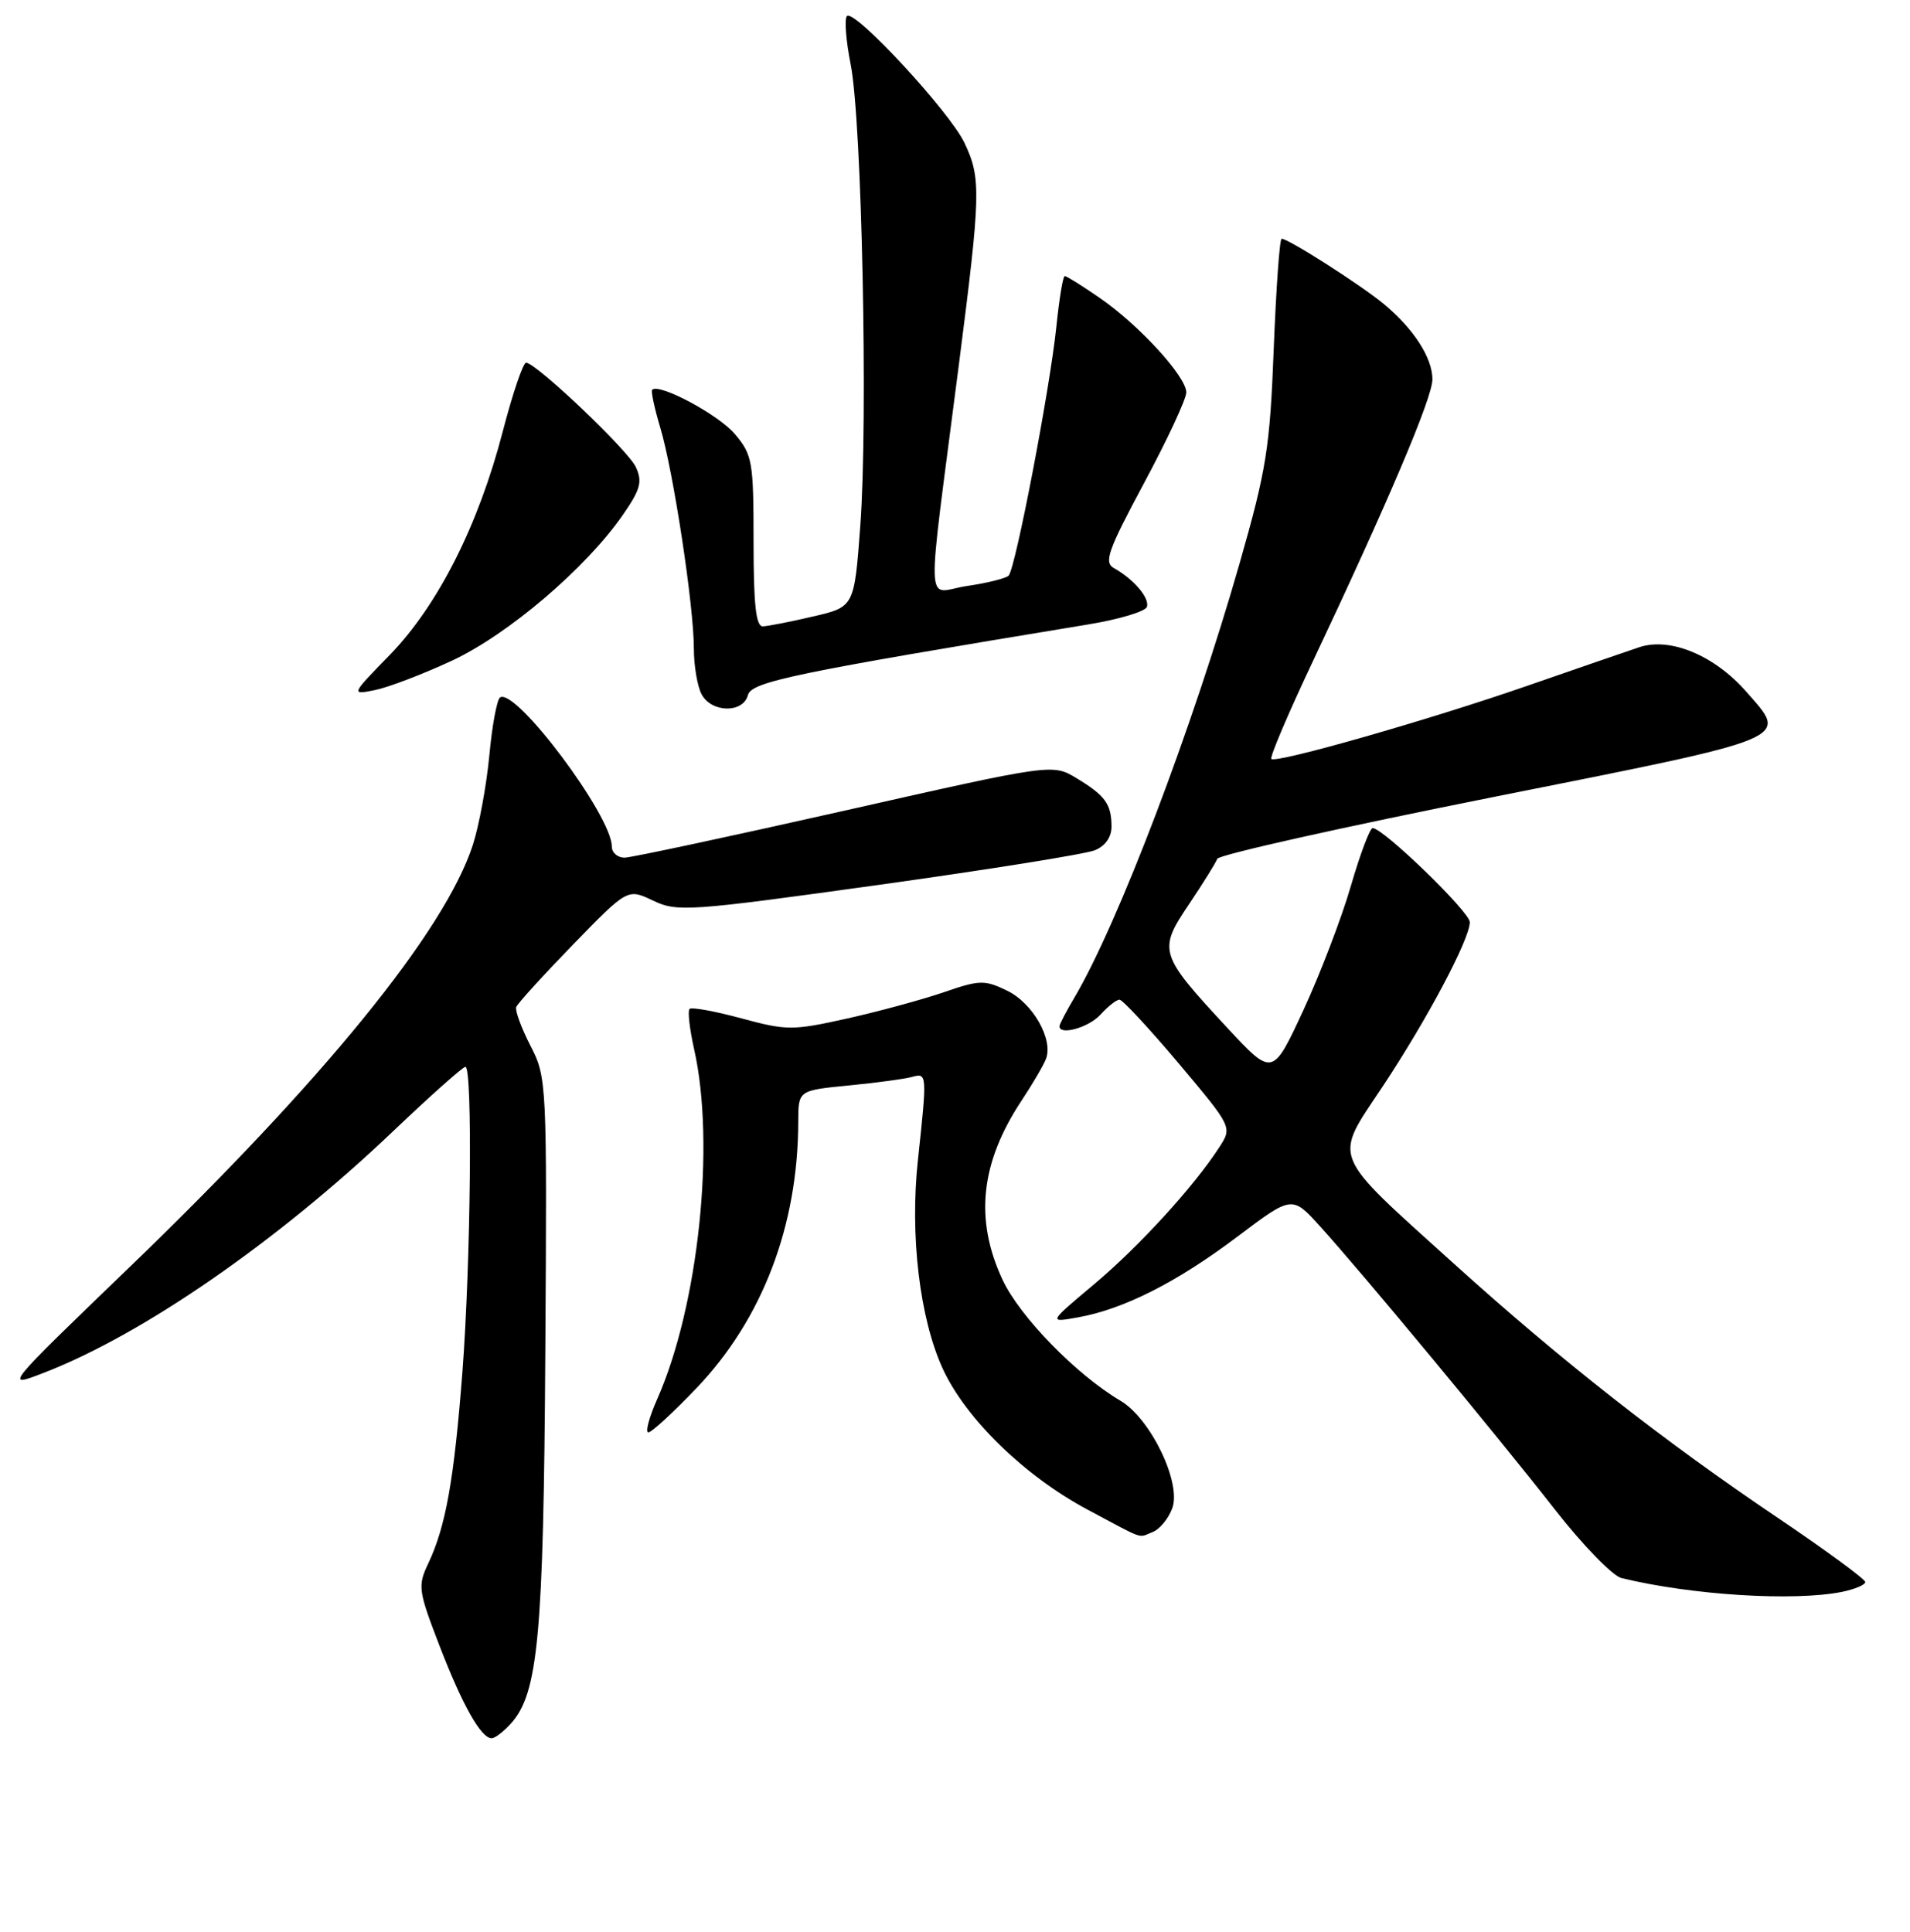 <?xml version="1.0" encoding="UTF-8" standalone="no"?>
<!DOCTYPE svg PUBLIC "-//W3C//DTD SVG 1.1//EN" "http://www.w3.org/Graphics/SVG/1.1/DTD/svg11.dtd" >
<svg xmlns="http://www.w3.org/2000/svg" xmlns:xlink="http://www.w3.org/1999/xlink" version="1.1" viewBox="0 0 256 259">
 <g >
 <path fill="currentColor"
d=" M 68.47 231.04 C 72.14 226.98 72.85 219.34 73.09 181.17 C 73.32 145.03 73.29 144.44 71.10 140.18 C 69.88 137.80 69.02 135.47 69.19 134.99 C 69.36 134.52 72.79 130.75 76.81 126.61 C 84.12 119.09 84.12 119.09 87.53 120.72 C 90.77 122.26 92.26 122.16 117.72 118.62 C 132.45 116.57 145.51 114.48 146.75 113.97 C 148.16 113.39 148.99 112.20 148.98 110.77 C 148.96 107.77 148.14 106.64 144.29 104.31 C 141.07 102.37 141.07 102.37 113.29 108.64 C 98.00 112.09 84.71 114.93 83.75 114.96 C 82.79 114.98 82.00 114.31 82.00 113.46 C 82.00 109.35 69.14 92.18 67.03 93.48 C 66.61 93.74 65.96 97.23 65.59 101.23 C 65.21 105.23 64.22 110.63 63.38 113.24 C 59.64 124.80 43.37 144.81 17.20 170.01 C 0.50 186.10 0.50 186.10 5.96 183.98 C 19.19 178.85 37.16 166.41 52.63 151.69 C 57.65 146.91 62.04 143.00 62.38 143.00 C 63.36 143.00 63.10 169.15 61.98 183.87 C 60.87 198.31 59.75 204.62 57.39 209.59 C 55.97 212.58 56.06 213.21 58.92 220.63 C 62.00 228.62 64.48 233.00 65.90 233.00 C 66.34 233.00 67.49 232.12 68.47 231.04 Z  M 246.88 213.38 C 248.59 213.03 250.00 212.44 250.00 212.06 C 250.00 211.68 244.76 207.83 238.36 203.51 C 222.84 193.05 209.24 182.37 194.86 169.38 C 178.15 154.27 178.69 155.61 185.29 145.68 C 191.25 136.71 197.00 125.88 197.00 123.61 C 197.00 122.24 185.40 111.00 183.98 111.00 C 183.61 111.00 182.30 114.49 181.06 118.75 C 179.83 123.01 176.96 130.51 174.70 135.40 C 170.57 144.30 170.57 144.30 164.53 137.81 C 155.34 127.91 155.19 127.41 159.34 121.24 C 161.24 118.41 162.96 115.65 163.15 115.12 C 163.34 114.58 180.03 110.85 200.24 106.82 C 240.81 98.73 239.73 99.18 234.05 92.71 C 229.78 87.84 223.85 85.38 219.73 86.75 C 217.95 87.34 211.24 89.66 204.81 91.89 C 191.64 96.47 171.03 102.36 170.40 101.73 C 170.17 101.50 172.62 95.73 175.84 88.91 C 186.09 67.20 192.00 53.28 191.99 50.85 C 191.99 47.97 189.49 44.09 185.50 40.77 C 182.47 38.25 172.70 32.00 171.78 32.00 C 171.51 32.00 171.04 38.64 170.72 46.75 C 170.21 60.01 169.75 62.91 166.15 75.50 C 159.83 97.59 149.88 123.76 144.01 133.71 C 142.90 135.58 142.00 137.31 142.00 137.56 C 142.00 138.84 145.94 137.73 147.50 136.00 C 148.50 134.90 149.64 134.00 150.05 134.00 C 150.45 134.00 154.02 137.84 157.98 142.54 C 165.17 151.09 165.17 151.09 163.42 153.79 C 160.03 159.04 152.60 167.16 146.58 172.20 C 140.50 177.30 140.50 177.30 144.50 176.58 C 150.63 175.48 157.76 171.87 165.84 165.77 C 173.18 160.24 173.18 160.24 176.92 164.37 C 182.52 170.55 200.66 192.42 208.38 202.31 C 212.11 207.09 216.14 211.24 217.33 211.53 C 226.76 213.82 240.41 214.67 246.88 213.38 Z  M 154.49 205.36 C 155.41 205.01 156.59 203.59 157.11 202.20 C 158.40 198.82 154.24 190.16 150.18 187.76 C 144.25 184.26 136.66 176.47 134.36 171.52 C 130.60 163.44 131.41 155.85 136.94 147.50 C 138.40 145.30 139.86 142.80 140.19 141.95 C 141.20 139.32 138.44 134.46 134.98 132.79 C 131.97 131.33 131.31 131.34 126.48 133.01 C 123.59 134.00 117.76 135.58 113.52 136.53 C 106.21 138.15 105.47 138.15 99.36 136.50 C 95.81 135.54 92.69 134.97 92.42 135.24 C 92.15 135.51 92.43 137.93 93.03 140.62 C 95.91 153.35 93.63 175.02 88.09 187.53 C 87.00 189.99 86.47 192.00 86.90 192.00 C 87.34 192.00 90.25 189.32 93.38 186.04 C 102.19 176.80 106.97 164.28 106.99 150.33 C 107.00 146.16 107.00 146.16 113.75 145.50 C 117.46 145.14 121.29 144.62 122.25 144.35 C 124.26 143.79 124.27 143.96 123.03 155.50 C 121.94 165.59 123.26 176.70 126.35 183.45 C 129.42 190.15 137.31 197.84 145.76 202.35 C 153.65 206.56 152.46 206.14 154.49 205.36 Z  M 100.24 93.18 C 100.71 91.38 106.35 90.21 145.92 83.69 C 150.00 83.02 153.51 81.96 153.72 81.35 C 154.11 80.17 151.97 77.64 149.30 76.15 C 147.93 75.38 148.49 73.80 153.35 64.73 C 156.46 58.94 159.00 53.48 159.00 52.60 C 159.00 50.48 152.65 43.54 147.38 39.92 C 145.05 38.31 142.95 37.00 142.71 37.00 C 142.47 37.00 141.97 40.04 141.59 43.75 C 140.73 52.10 136.10 76.26 135.18 77.17 C 134.80 77.53 132.29 78.16 129.60 78.55 C 123.95 79.38 124.10 83.34 128.50 49.03 C 131.47 25.90 131.52 23.90 129.27 19.15 C 127.28 14.96 114.51 1.17 113.52 2.15 C 113.16 2.51 113.38 5.44 114.02 8.65 C 115.52 16.20 116.35 56.28 115.31 70.43 C 114.50 81.35 114.50 81.35 109.00 82.63 C 105.97 83.34 102.94 83.93 102.25 83.96 C 101.32 83.99 101.00 81.07 101.00 72.58 C 101.00 61.86 100.85 60.97 98.50 58.19 C 96.32 55.59 88.34 51.32 87.41 52.25 C 87.23 52.44 87.72 54.73 88.50 57.34 C 90.25 63.16 93.00 81.24 93.00 86.94 C 93.00 89.25 93.47 92.00 94.04 93.07 C 95.36 95.55 99.60 95.63 100.24 93.18 Z  M 60.57 88.56 C 68.11 85.05 78.54 76.16 83.49 69.01 C 85.84 65.62 86.13 64.57 85.23 62.62 C 84.23 60.41 72.09 48.85 70.53 48.61 C 70.13 48.55 68.72 52.70 67.39 57.82 C 64.13 70.39 58.70 81.14 52.26 87.77 C 47.02 93.15 47.02 93.15 50.26 92.50 C 52.04 92.14 56.68 90.37 60.57 88.56 Z "/>
</g>
</svg>